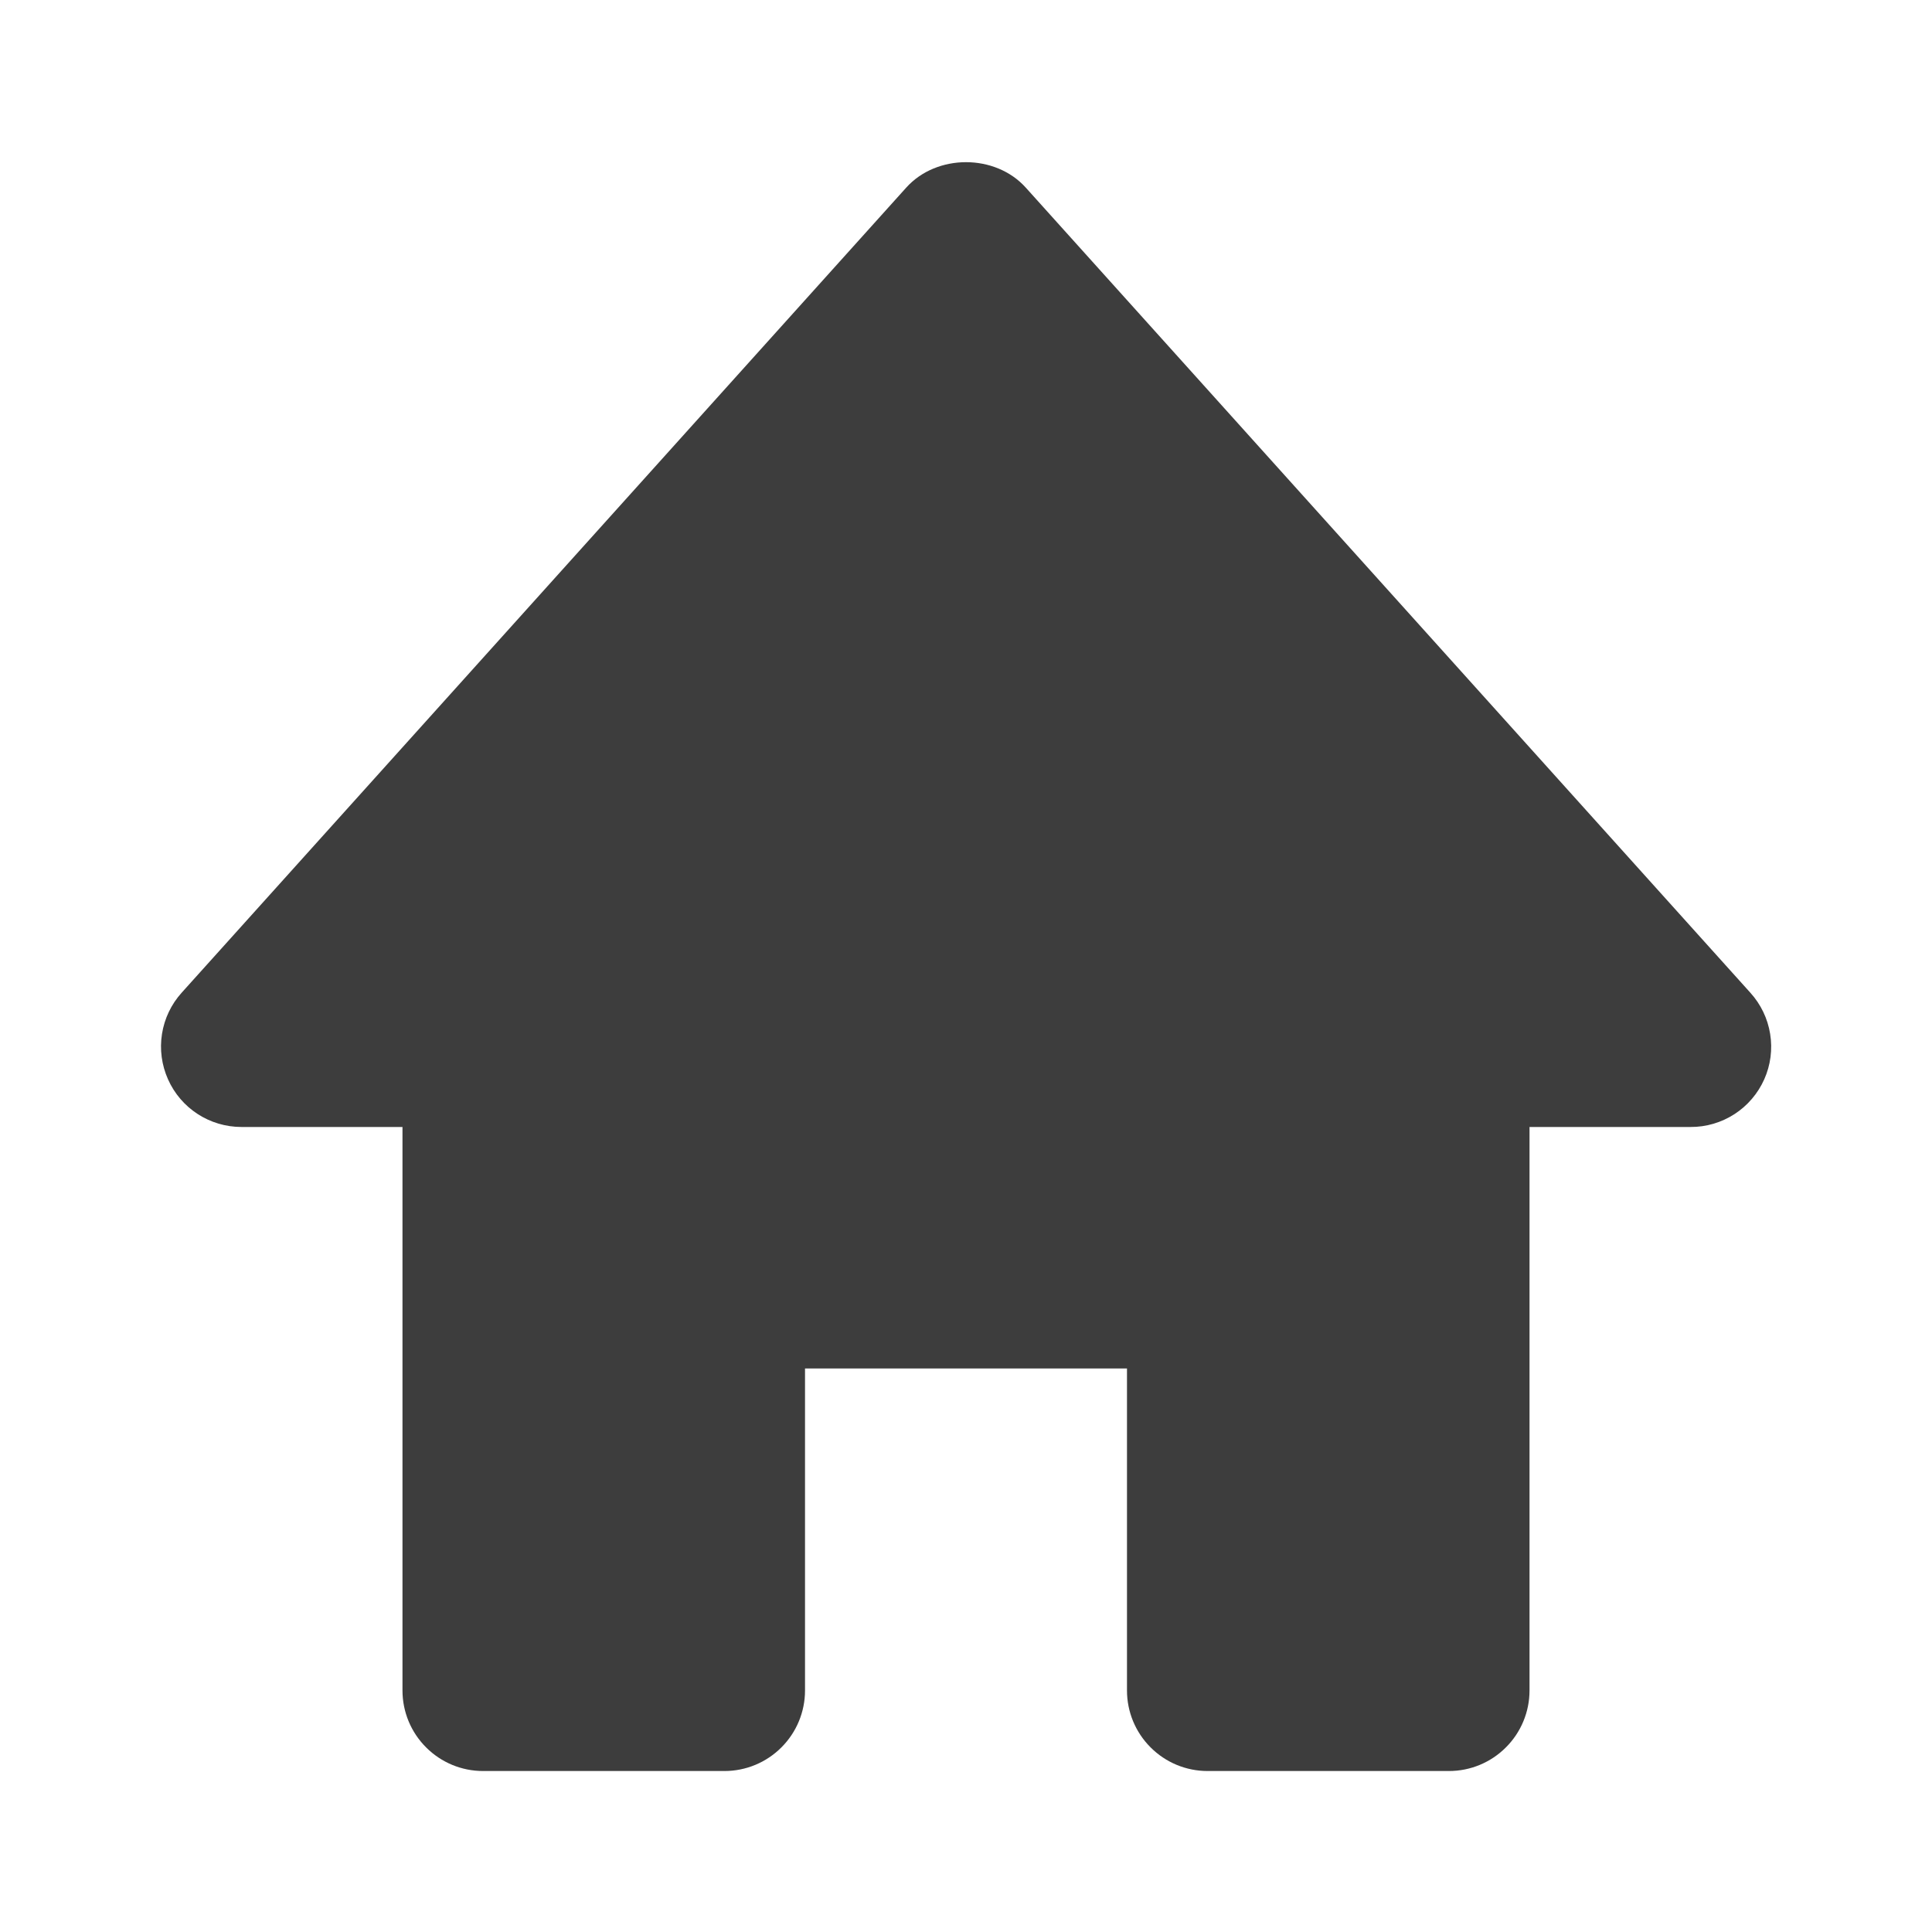 <svg width="40" height="40" viewBox="0 0 40 40" fill="none" xmlns="http://www.w3.org/2000/svg">
<path d="M36.238 20.552L21.238 3.885C20.607 3.182 19.393 3.182 18.762 3.885L3.762 20.552C3.546 20.791 3.404 21.088 3.354 21.406C3.303 21.725 3.347 22.051 3.478 22.345C3.745 22.947 4.342 23.333 5 23.333H8.333V35C8.333 35.442 8.509 35.866 8.822 36.178C9.134 36.491 9.558 36.667 10 36.667H15C15.442 36.667 15.866 36.491 16.178 36.178C16.491 35.866 16.667 35.442 16.667 35V28.333H23.333V35C23.333 35.442 23.509 35.866 23.822 36.178C24.134 36.491 24.558 36.667 25 36.667H30C30.442 36.667 30.866 36.491 31.178 36.178C31.491 35.866 31.667 35.442 31.667 35V23.333H35C35.323 23.335 35.639 23.242 35.91 23.067C36.181 22.892 36.395 22.641 36.527 22.346C36.658 22.052 36.701 21.725 36.649 21.406C36.598 21.087 36.455 20.791 36.238 20.552Z" fill="#3D3D3D"/>
</svg>
